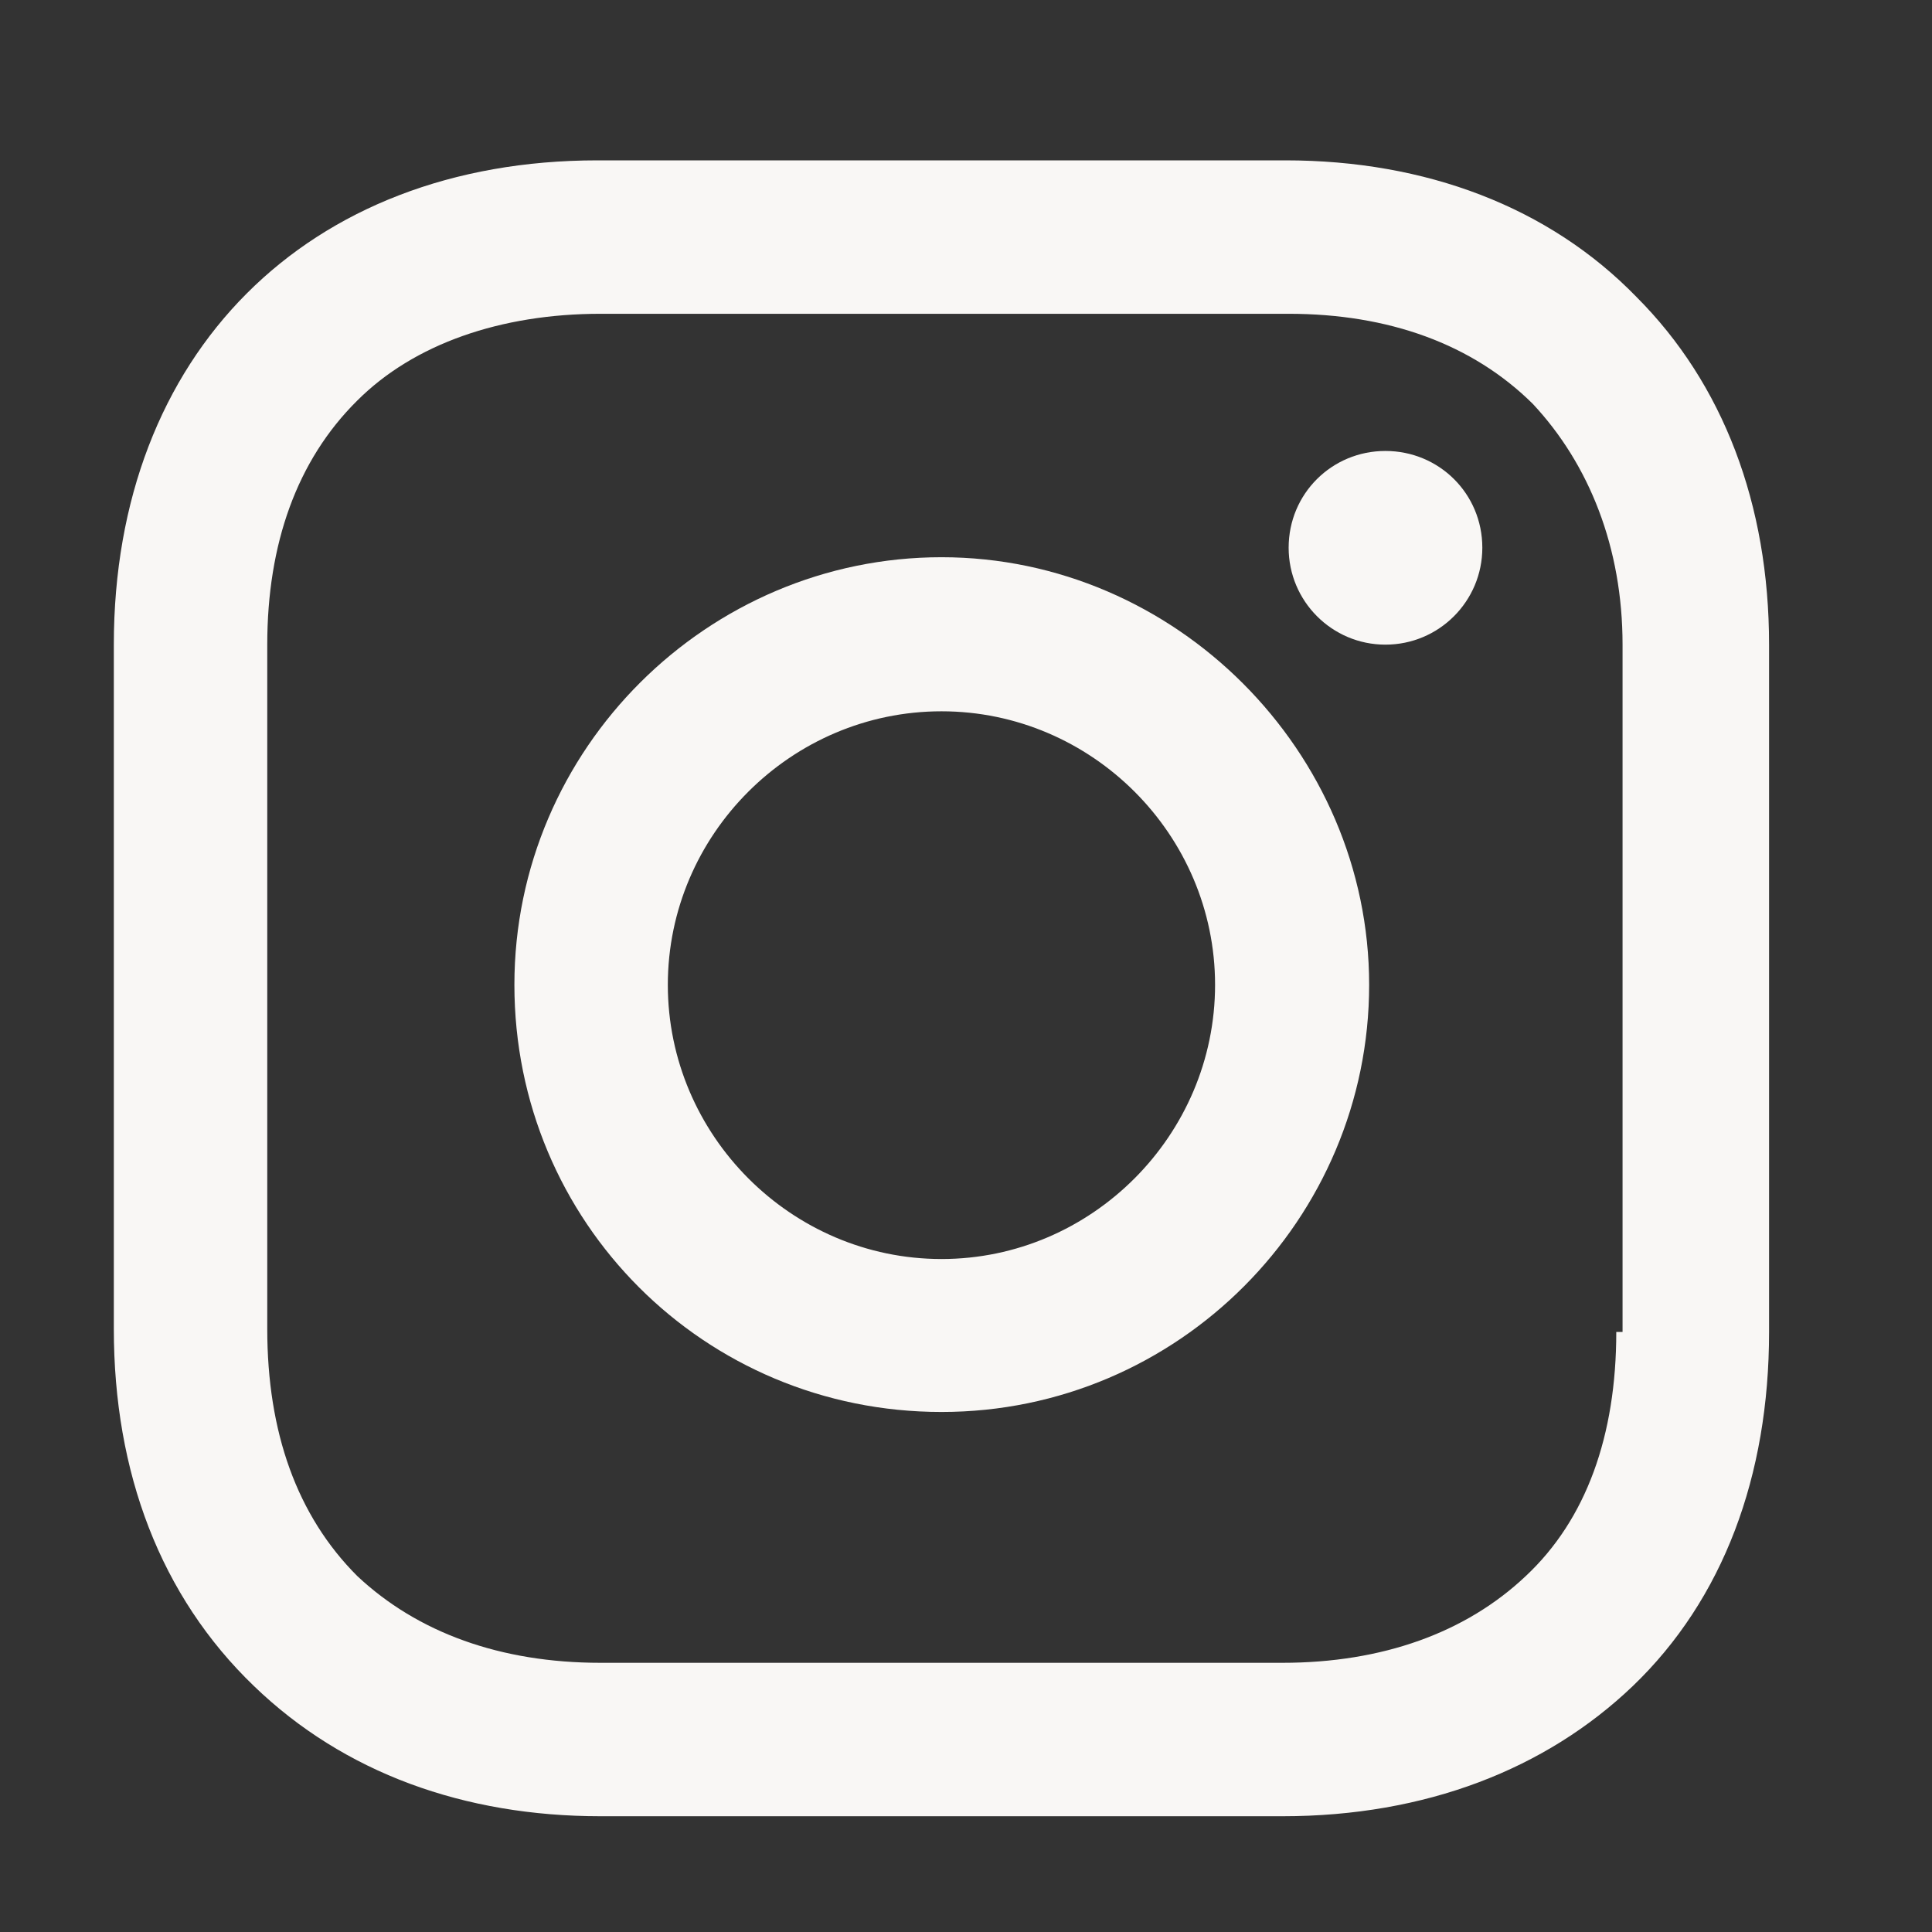<?xml version="1.0" encoding="UTF-8"?>
<svg xmlns="http://www.w3.org/2000/svg" xmlns:xlink="http://www.w3.org/1999/xlink" width="12pt" height="12pt" viewBox="0 0 12 12" version="1.1">
<rect x="0" y="0" width="12" height="12" fill="#333333" stroke="none"/>
<g id="surface1">
<path style=" stroke:none;fill-rule:nonzero;fill:rgb(97.647%,96.863%,96.078%);fill-opacity:1;" d="M 5.848 3.461 C 4.398 3.461 3.195 4.648 3.195 6.117 C 3.195 7.59 4.375 8.77 5.848 8.77 C 7.32 8.77 8.504 7.57 8.504 6.117 C 8.504 4.668 7.301 3.461 5.848 3.461 Z M 5.848 7.82 C 4.914 7.82 4.148 7.051 4.148 6.117 C 4.148 5.184 4.914 4.418 5.848 4.418 C 6.781 4.418 7.547 5.184 7.547 6.117 C 7.547 7.051 6.781 7.82 5.848 7.82 Z M 5.848 7.82 "/>
<path style=" stroke:none;fill-rule:nonzero;fill:rgb(97.647%,96.863%,96.078%);fill-opacity:1;" d="M 9.207 3.402 C 9.207 3.734 8.938 4.004 8.605 4.004 C 8.273 4.004 8.004 3.734 8.004 3.402 C 8.004 3.066 8.273 2.801 8.605 2.801 C 8.938 2.801 9.207 3.066 9.207 3.402 Z M 9.207 3.402 "/>
<path style=" stroke:none;fill-rule:nonzero;fill:rgb(97.647%,96.863%,96.078%);fill-opacity:1;" d="M 10.164 1.844 C 9.621 1.285 8.855 0.996 7.984 0.996 L 3.711 0.996 C 1.906 0.996 0.707 2.199 0.707 4.004 L 0.707 8.254 C 0.707 9.145 0.996 9.914 1.578 10.473 C 2.137 11.012 2.883 11.281 3.73 11.281 L 7.965 11.281 C 8.855 11.281 9.602 10.988 10.141 10.473 C 10.703 9.934 10.988 9.168 10.988 8.273 L 10.988 4.004 C 10.988 3.133 10.703 2.383 10.164 1.844 Z M 10.039 8.273 C 10.039 8.918 9.852 9.438 9.477 9.789 C 9.105 10.141 8.586 10.328 7.965 10.328 L 3.73 10.328 C 3.109 10.328 2.594 10.141 2.219 9.789 C 1.844 9.414 1.66 8.895 1.66 8.254 L 1.66 4.004 C 1.66 3.379 1.844 2.859 2.219 2.488 C 2.57 2.137 3.109 1.949 3.73 1.949 L 8.004 1.949 C 8.625 1.949 9.145 2.137 9.52 2.508 C 9.871 2.883 10.078 3.402 10.078 4.004 L 10.078 8.273 Z M 10.039 8.273 "/>
</g>
</svg>
